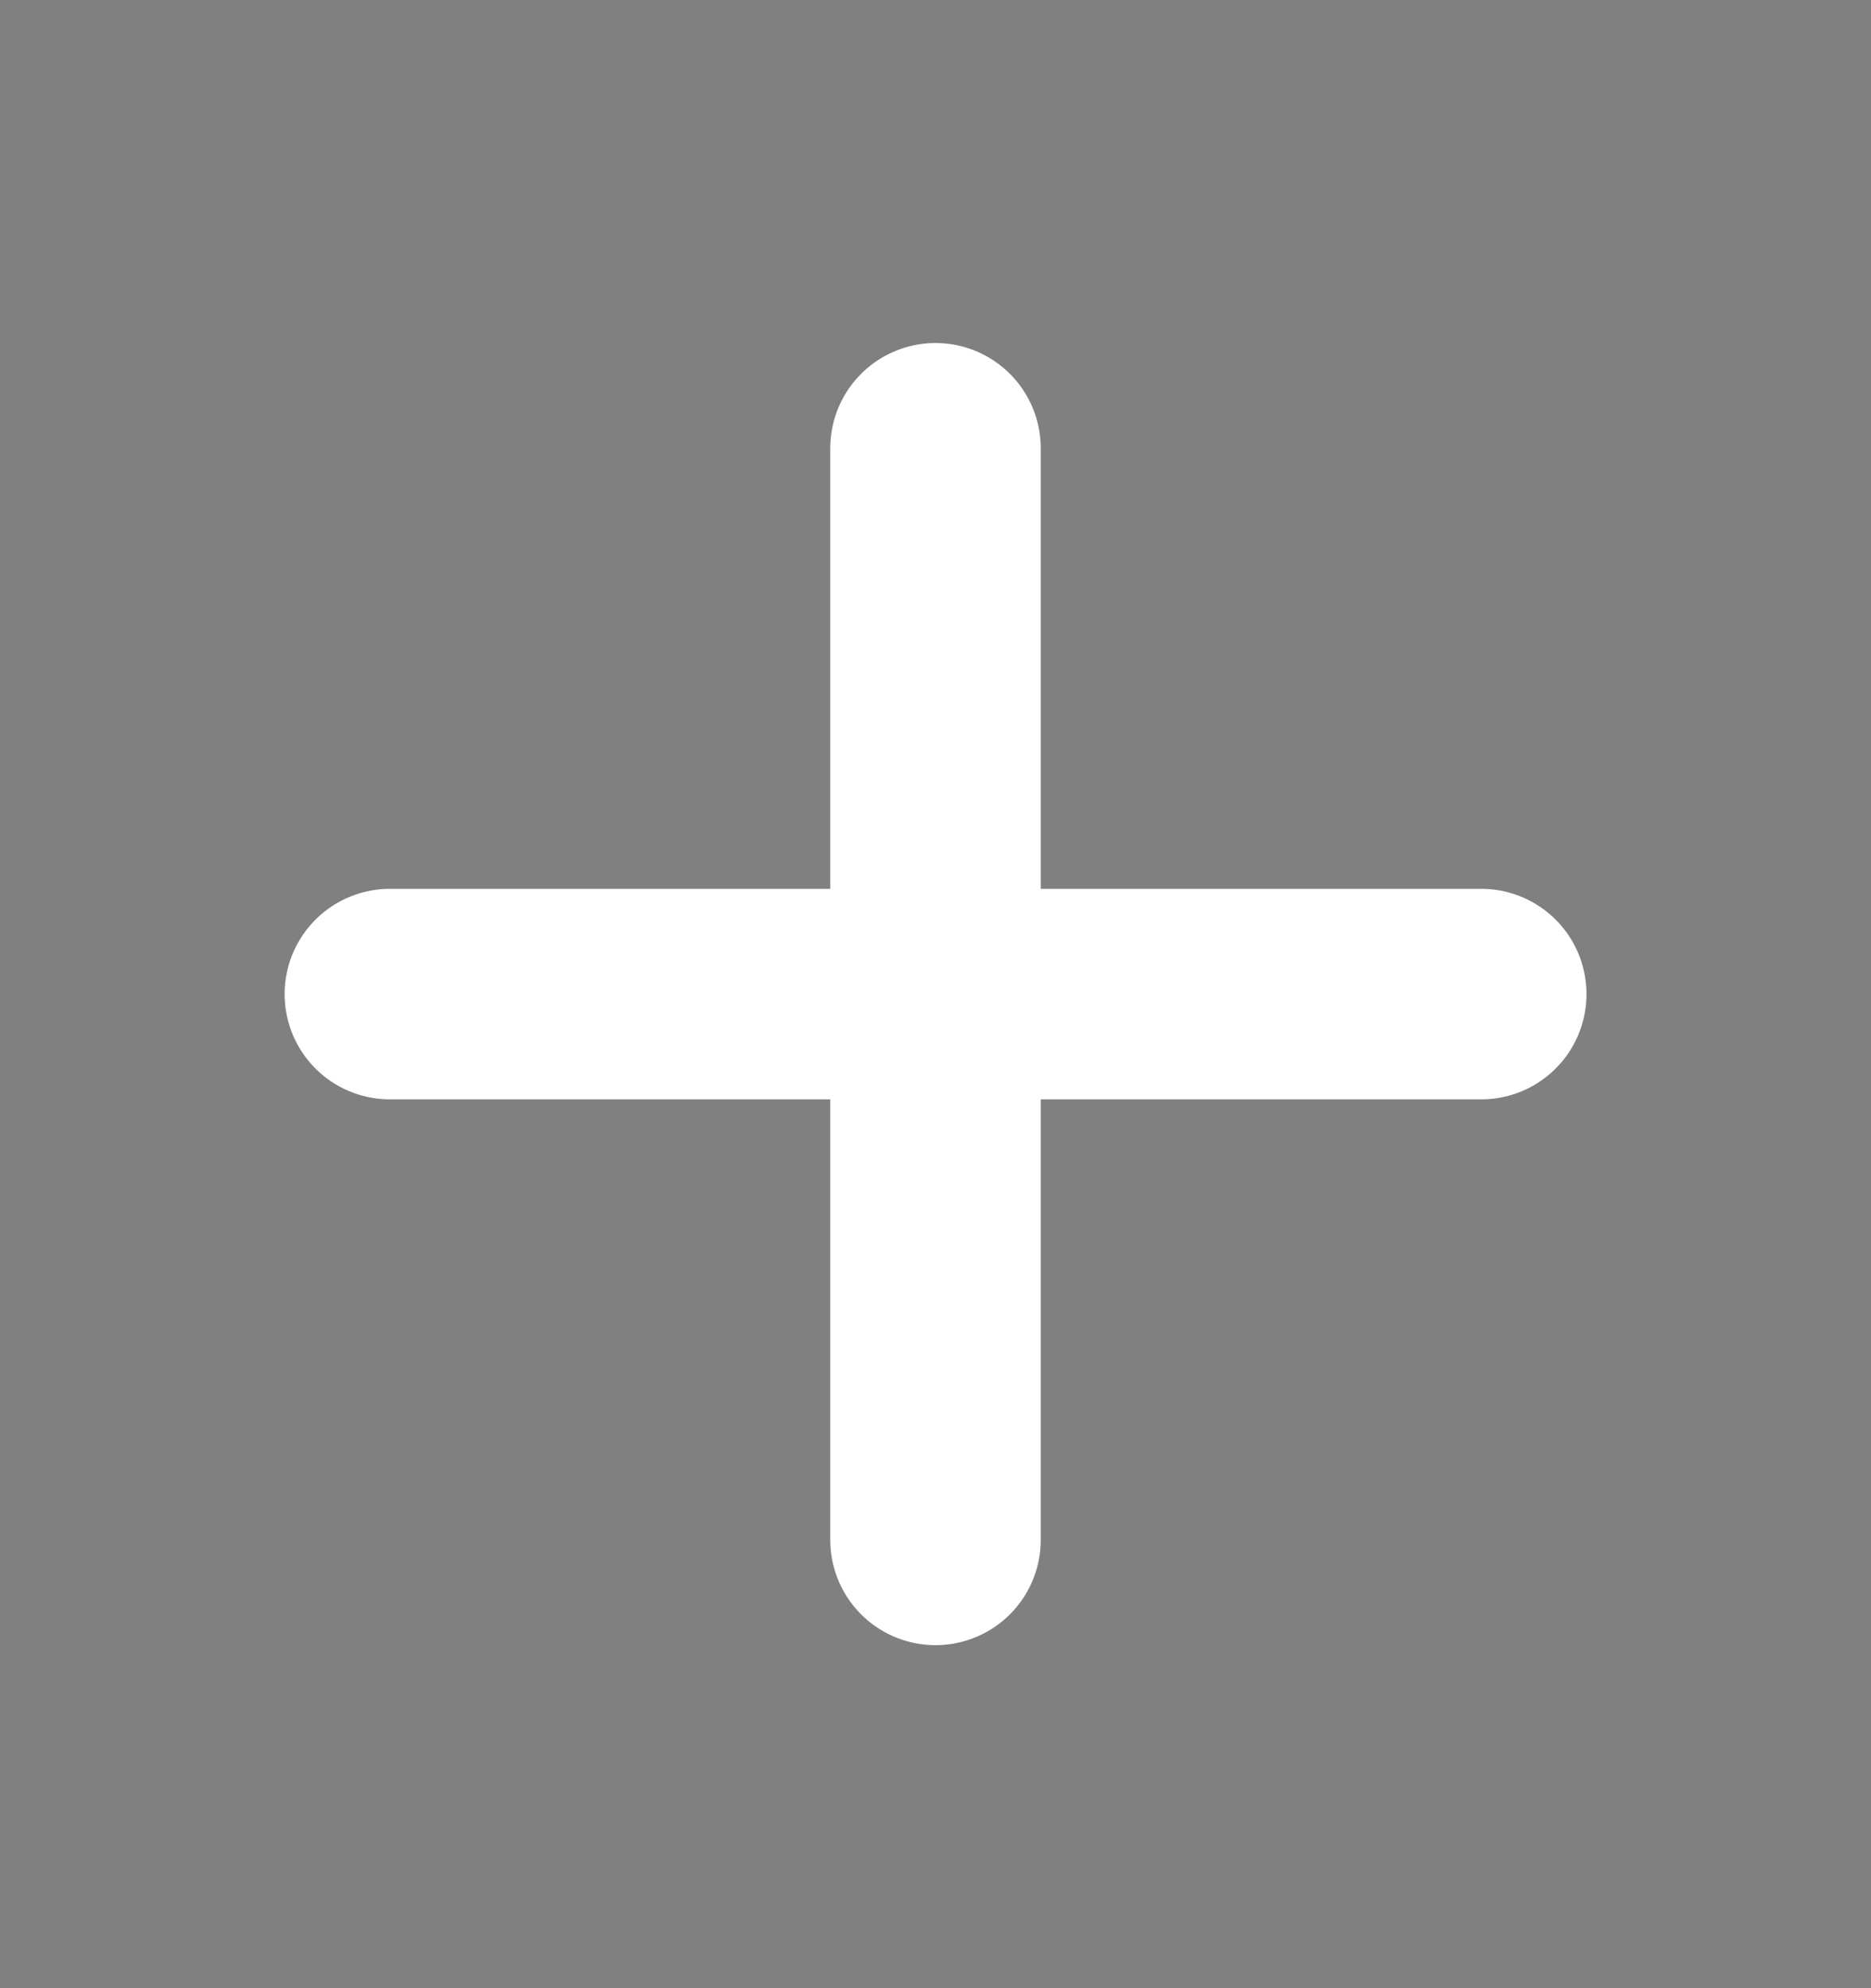 <svg width="16" height="17" viewBox="0 0 16 17" fill="currentColor" xmlns="http://www.w3.org/2000/svg">
<rect x="0" y="0" width="16" height="17" fill="#808080" stroke="none"/>
<path d="M3.334 8.5H12.667" stroke="white" stroke-width="1.8" stroke-linecap="round" stroke-linejoin="round"/>
<path d="M8 3.833V13.167" stroke="white" stroke-width="1.8" stroke-linecap="round" stroke-linejoin="round"/>
</svg>

